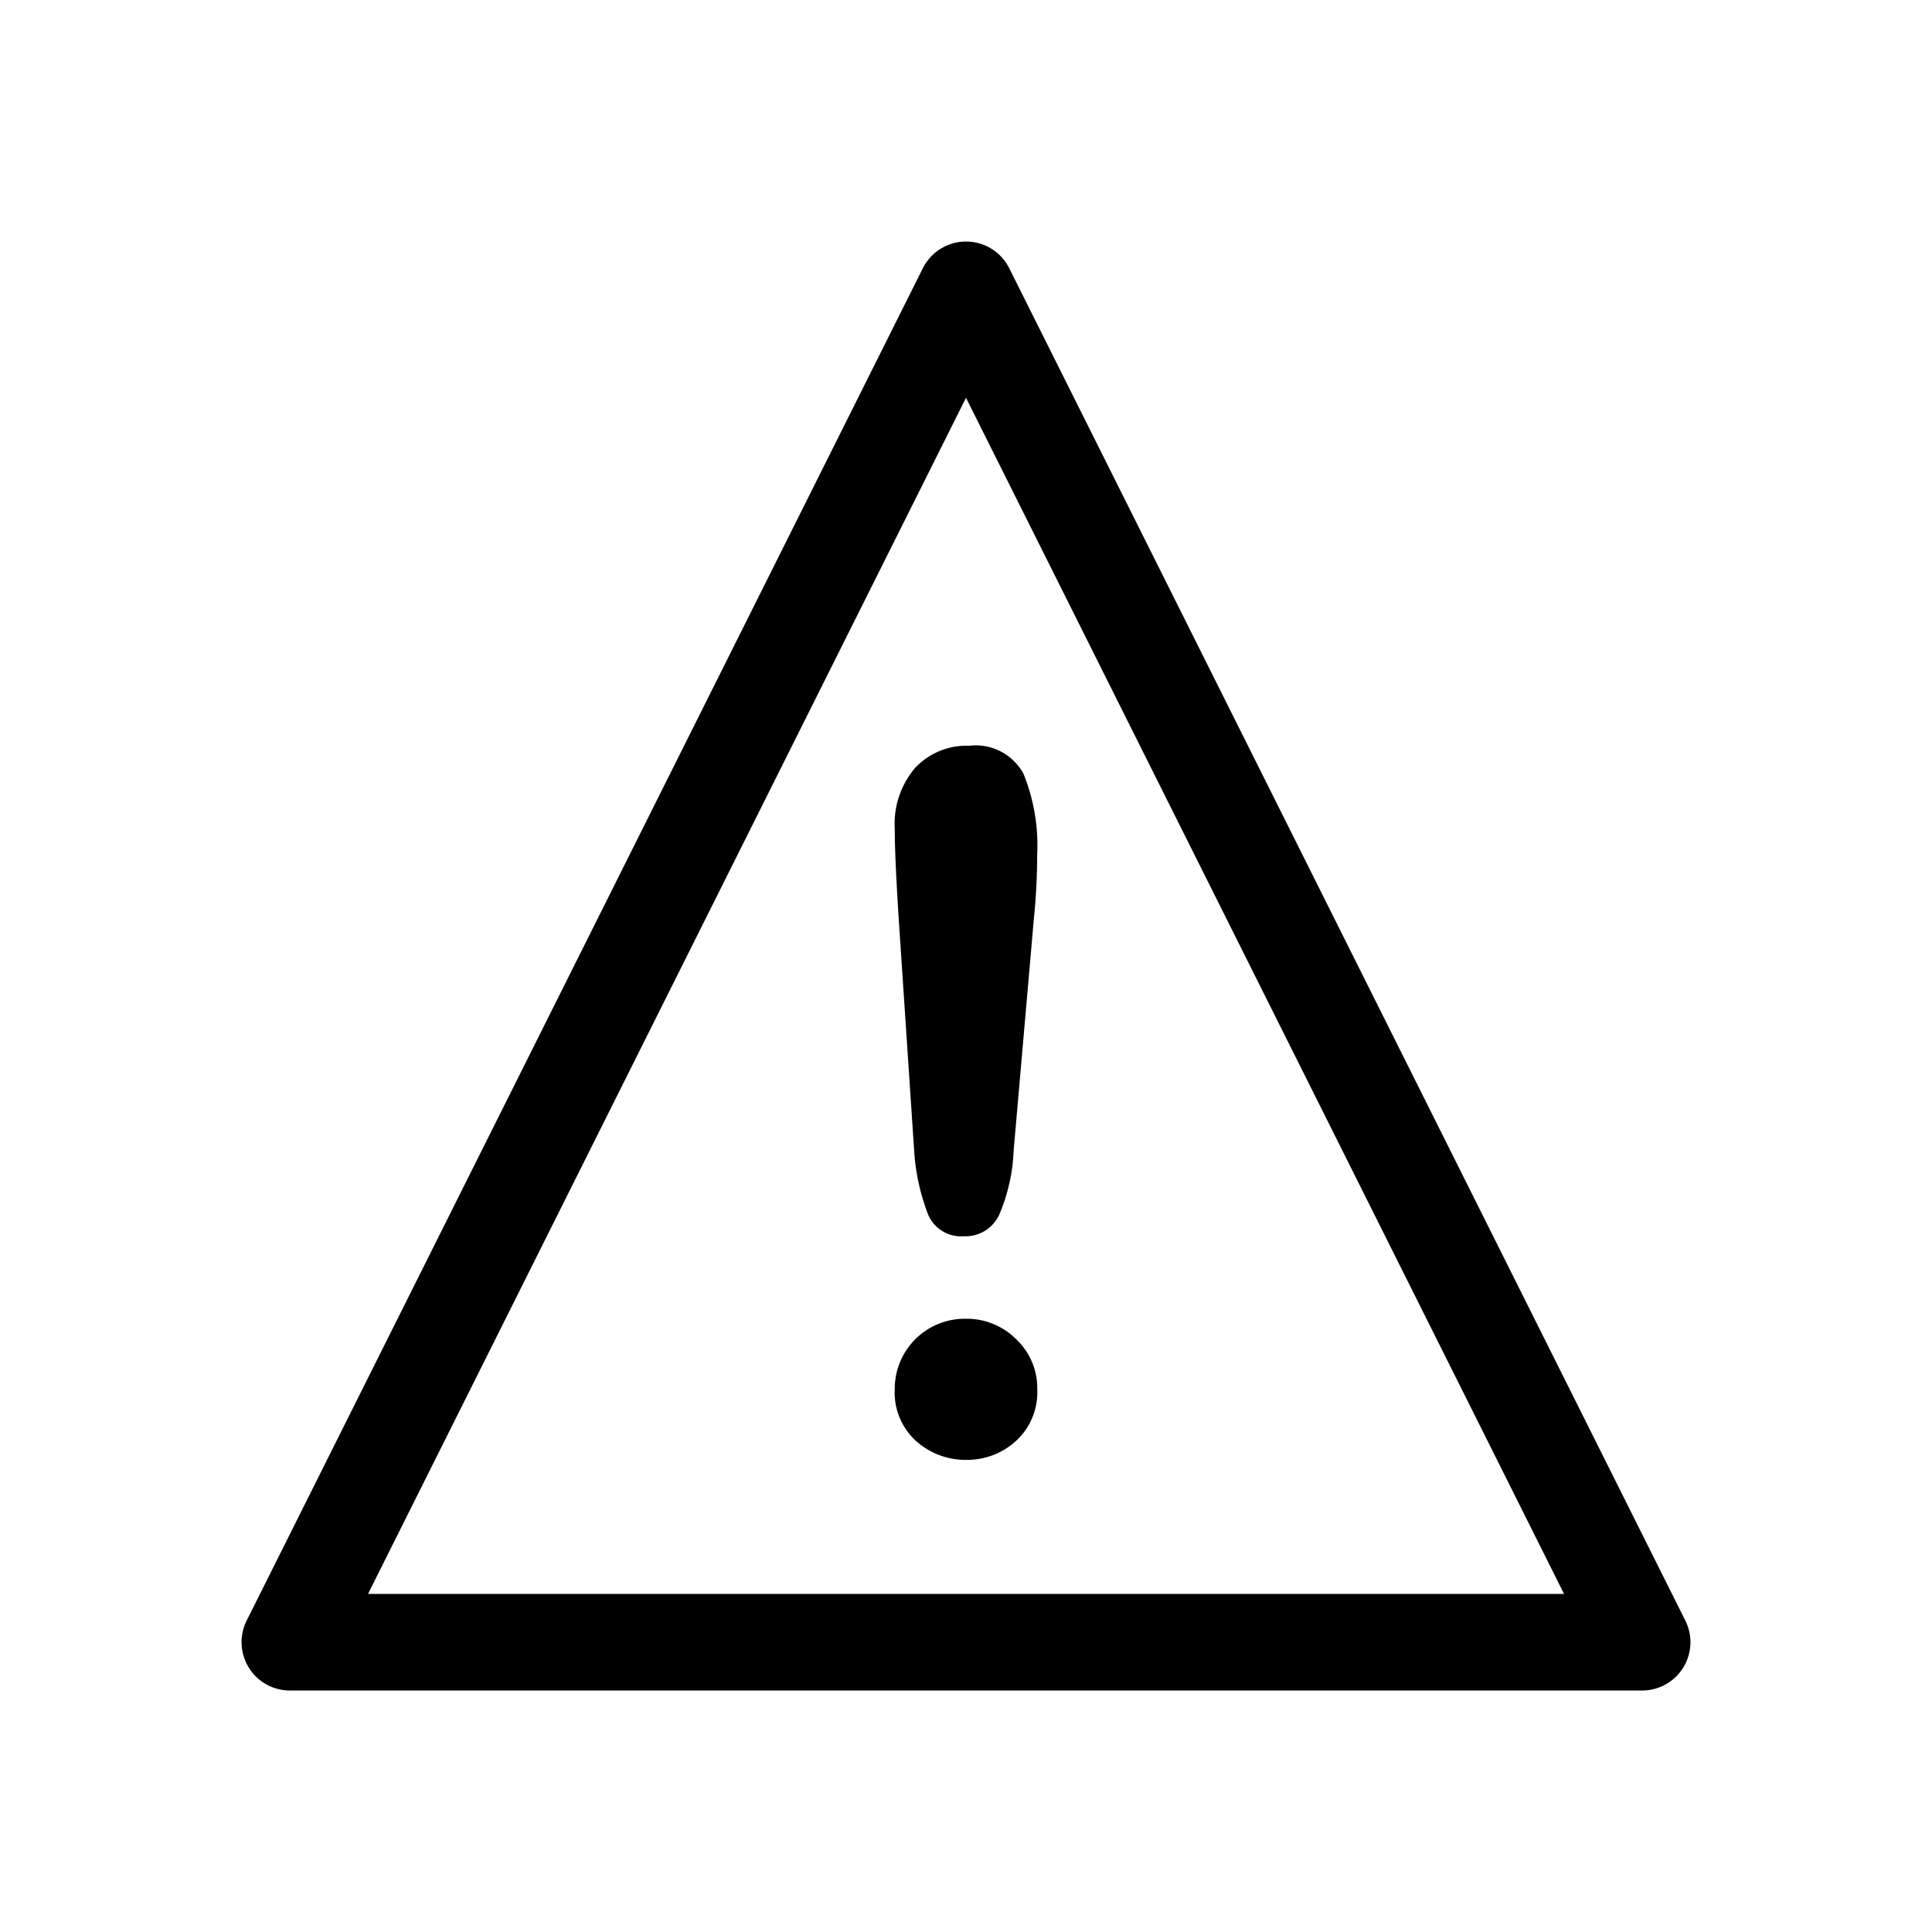 <svg xmlns="http://www.w3.org/2000/svg" viewBox="0 0 24 24"><path d="M4.572 19.8h14.857L12 4.942zm7.965-16.468l8.399 16.8a.6.6 0 0 1-.537.868H3.601a.6.6 0 0 1-.537-.868l8.4-16.8a.6.6 0 0 1 1.073 0zm-1.182 10.947a2.654 2.654 0 0 0 .176.812.443.443 0 0 0 .44.266.46.46 0 0 0 .445-.275 2.264 2.264 0 0 0 .176-.791l.252-2.889a7.676 7.676 0 0 0 .04-.785 2.358 2.358 0 0 0-.17-1.005.675.675 0 0 0-.673-.348.876.876 0 0 0-.67.272 1.068 1.068 0 0 0-.256.759q0 .357.053 1.178zm.65 3.856a.897.897 0 0 0 .616-.235.818.818 0 0 0 .264-.644.832.832 0 0 0-.261-.619.868.868 0 0 0-.63-.255.87.87 0 0 0-.879.873.812.812 0 0 0 .267.648.922.922 0 0 0 .624.232z"/></svg>